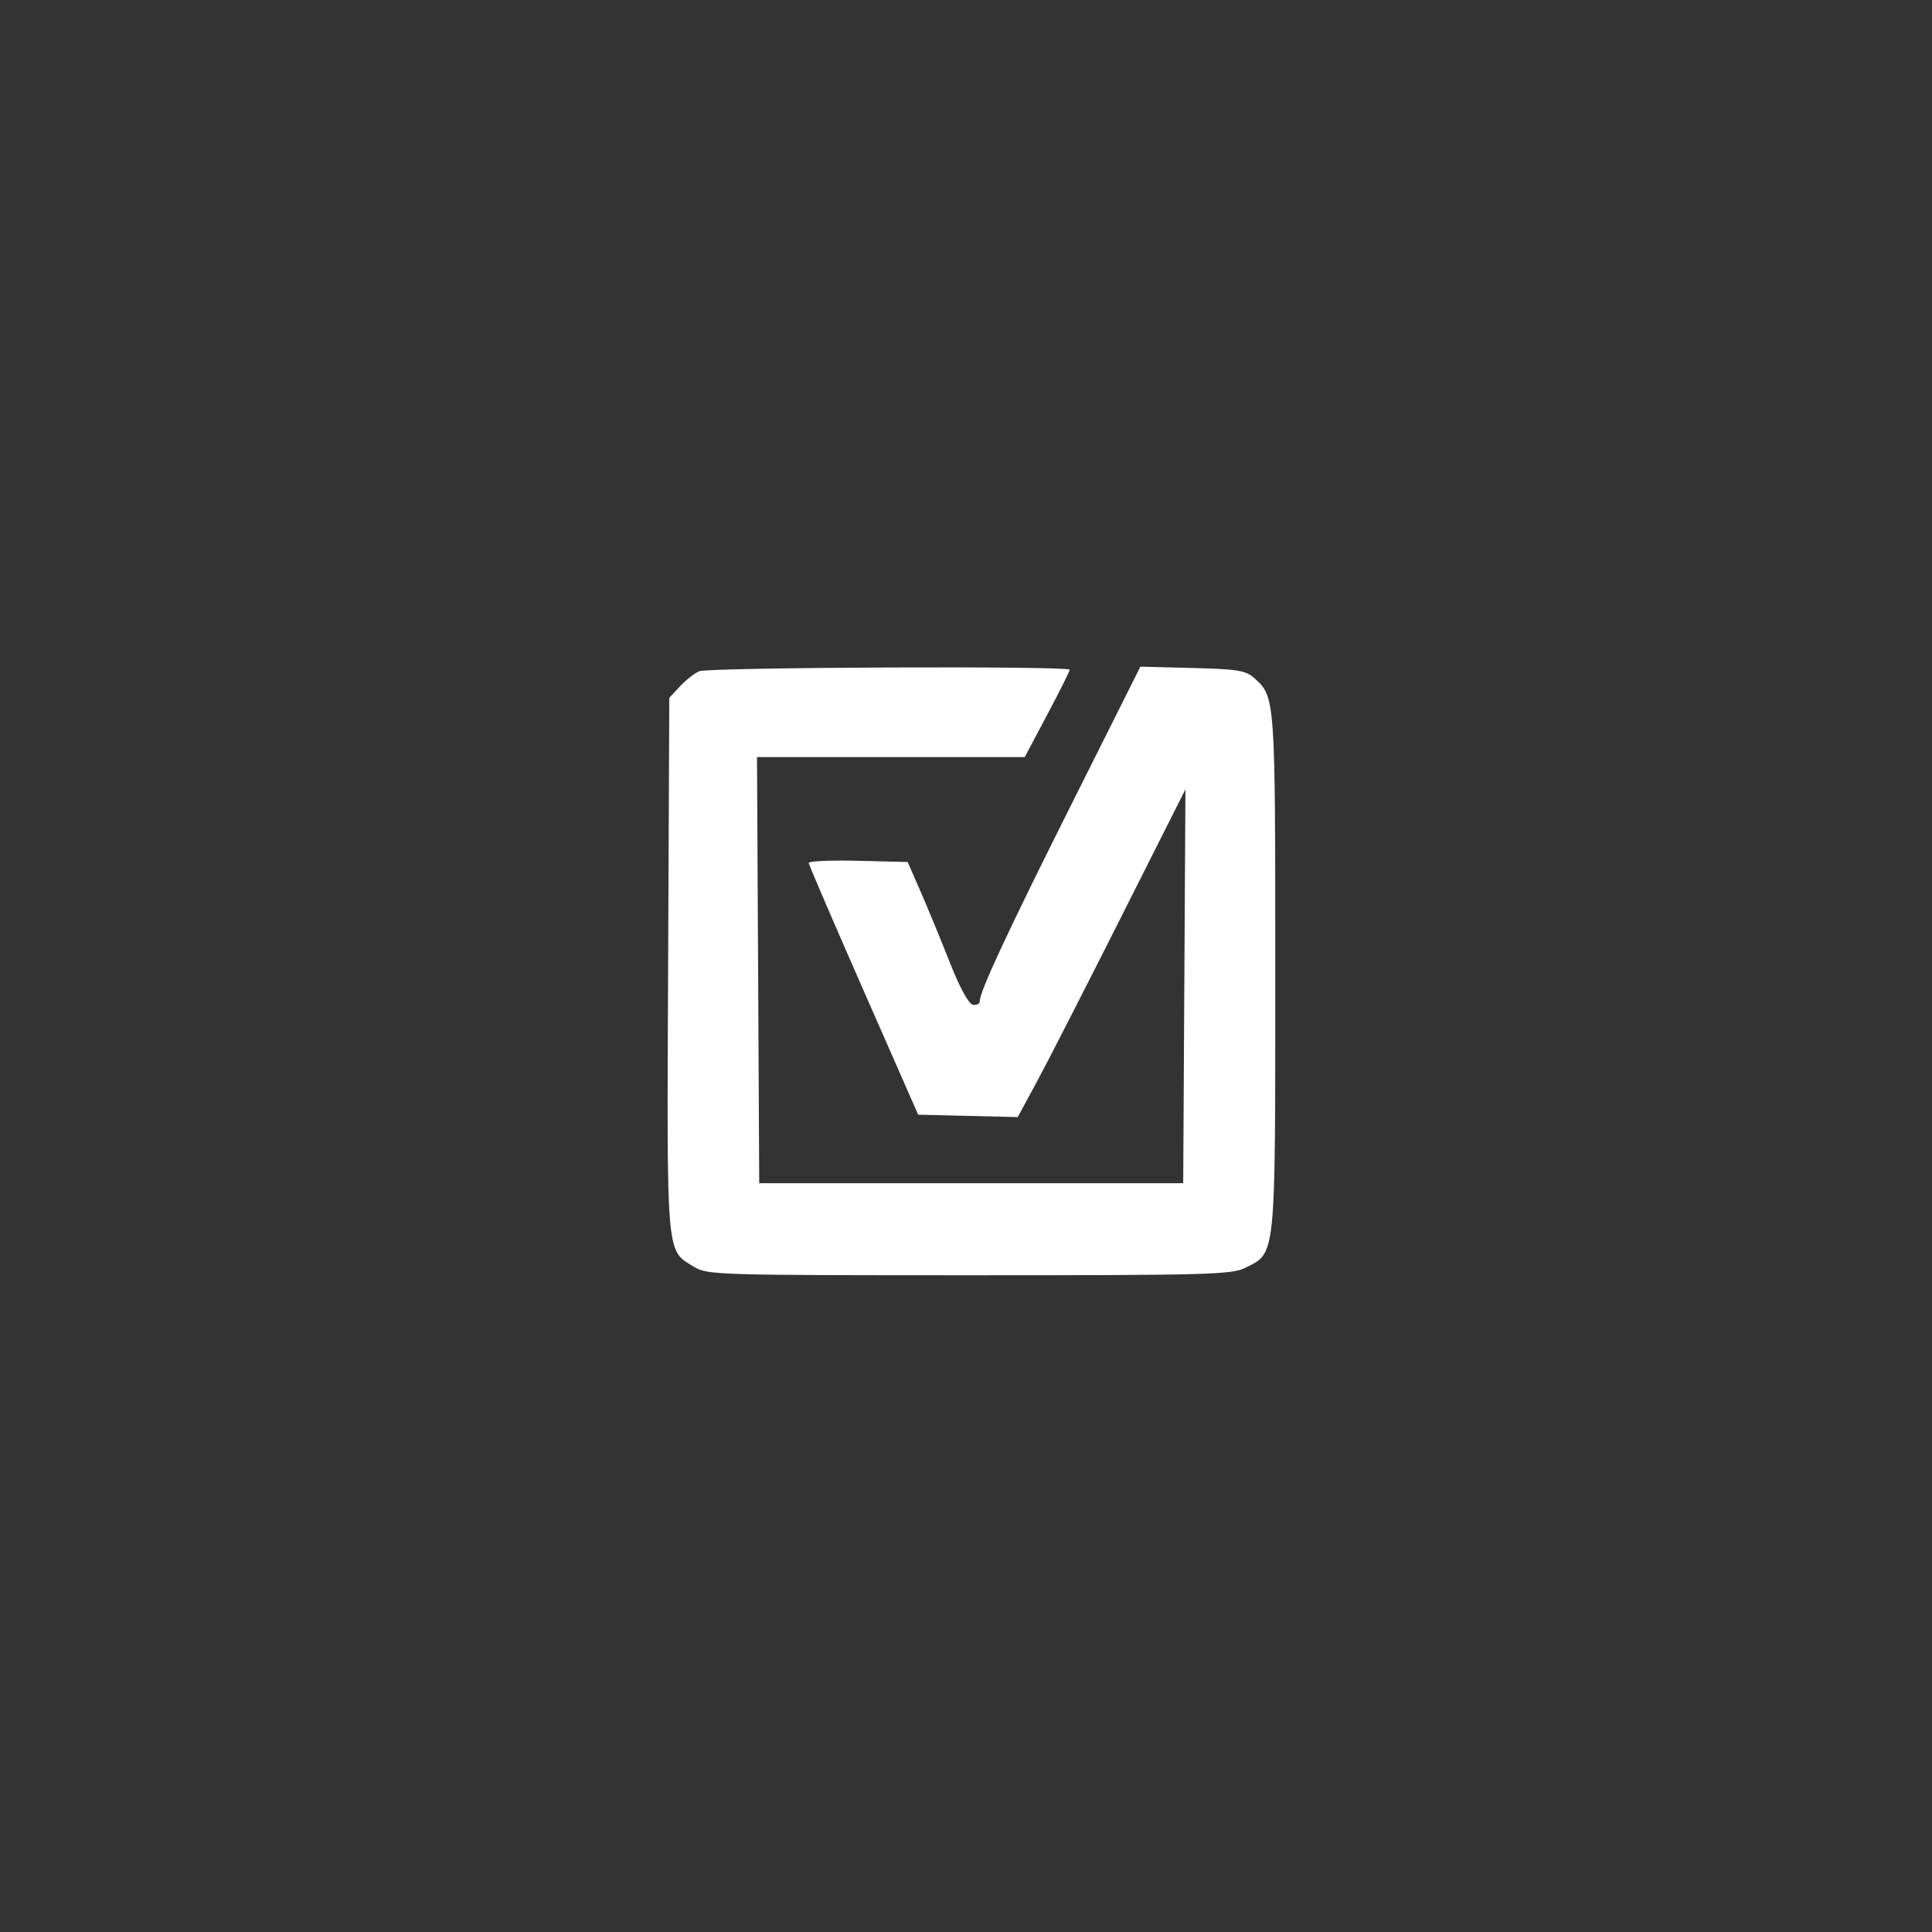 <svg width="60" height="60" viewBox="0 0 60 60" xmlns="http://www.w3.org/2000/svg">
    <rect x="0" y="0" width="60" height="60" fill="#333333" stroke="none"/>
    <rect fill="transparent" x="0" y="0" width="60" height="60" rx="4.8"></rect>

    <g width="30" height="30" viewBox="0 0 30 30" transform="translate(15, 15)" fill="#FFFFFF">
        <path d="M 50.500 43.954 C 49.400 44.409, 47.375 45.992, 46 47.471 L 43.500 50.160 43.228 112.587 C 42.927 181.619, 42.703 179.019, 49.299 183.040 C 52.381 184.920, 54.762 184.993, 113.500 184.995 C 169.576 184.997, 174.783 184.856, 178 183.248 C 185.198 179.652, 184.997 181.643, 184.998 114.218 C 185 49.791, 185.011 49.942, 180.036 45.500 C 178.106 43.776, 176.119 43.458, 165.648 43.194 L 153.500 42.887 137.820 74.194 C 122.402 104.977, 116 118.707, 116 120.991 C 116 121.627, 115.273 122.001, 114.385 121.823 C 113.390 121.624, 111.334 117.858, 109.022 112 C 106.960 106.775, 103.898 99.350, 102.217 95.500 L 99.160 88.500 87.580 88.218 C 81.211 88.063, 76.025 88.288, 76.056 88.718 C 76.087 89.148, 81.850 102.550, 88.863 118.500 L 101.614 147.500 113.238 147.781 L 124.861 148.062 129.343 139.781 C 131.808 135.227, 140.619 118.007, 148.923 101.517 L 164.020 71.533 163.760 117.517 L 163.500 163.500 114 163.500 L 64.500 163.500 64.241 113.750 L 63.981 64 95.241 64 L 126.500 63.999 131.750 54.101 C 134.637 48.656, 137 43.931, 137 43.601 C 137 42.673, 52.766 43.017, 50.500 43.954 " stroke="none" fill="white" fill-rule="evenodd" transform="scale(0.133) translate(0 0)"></path>
    </g>
</svg>